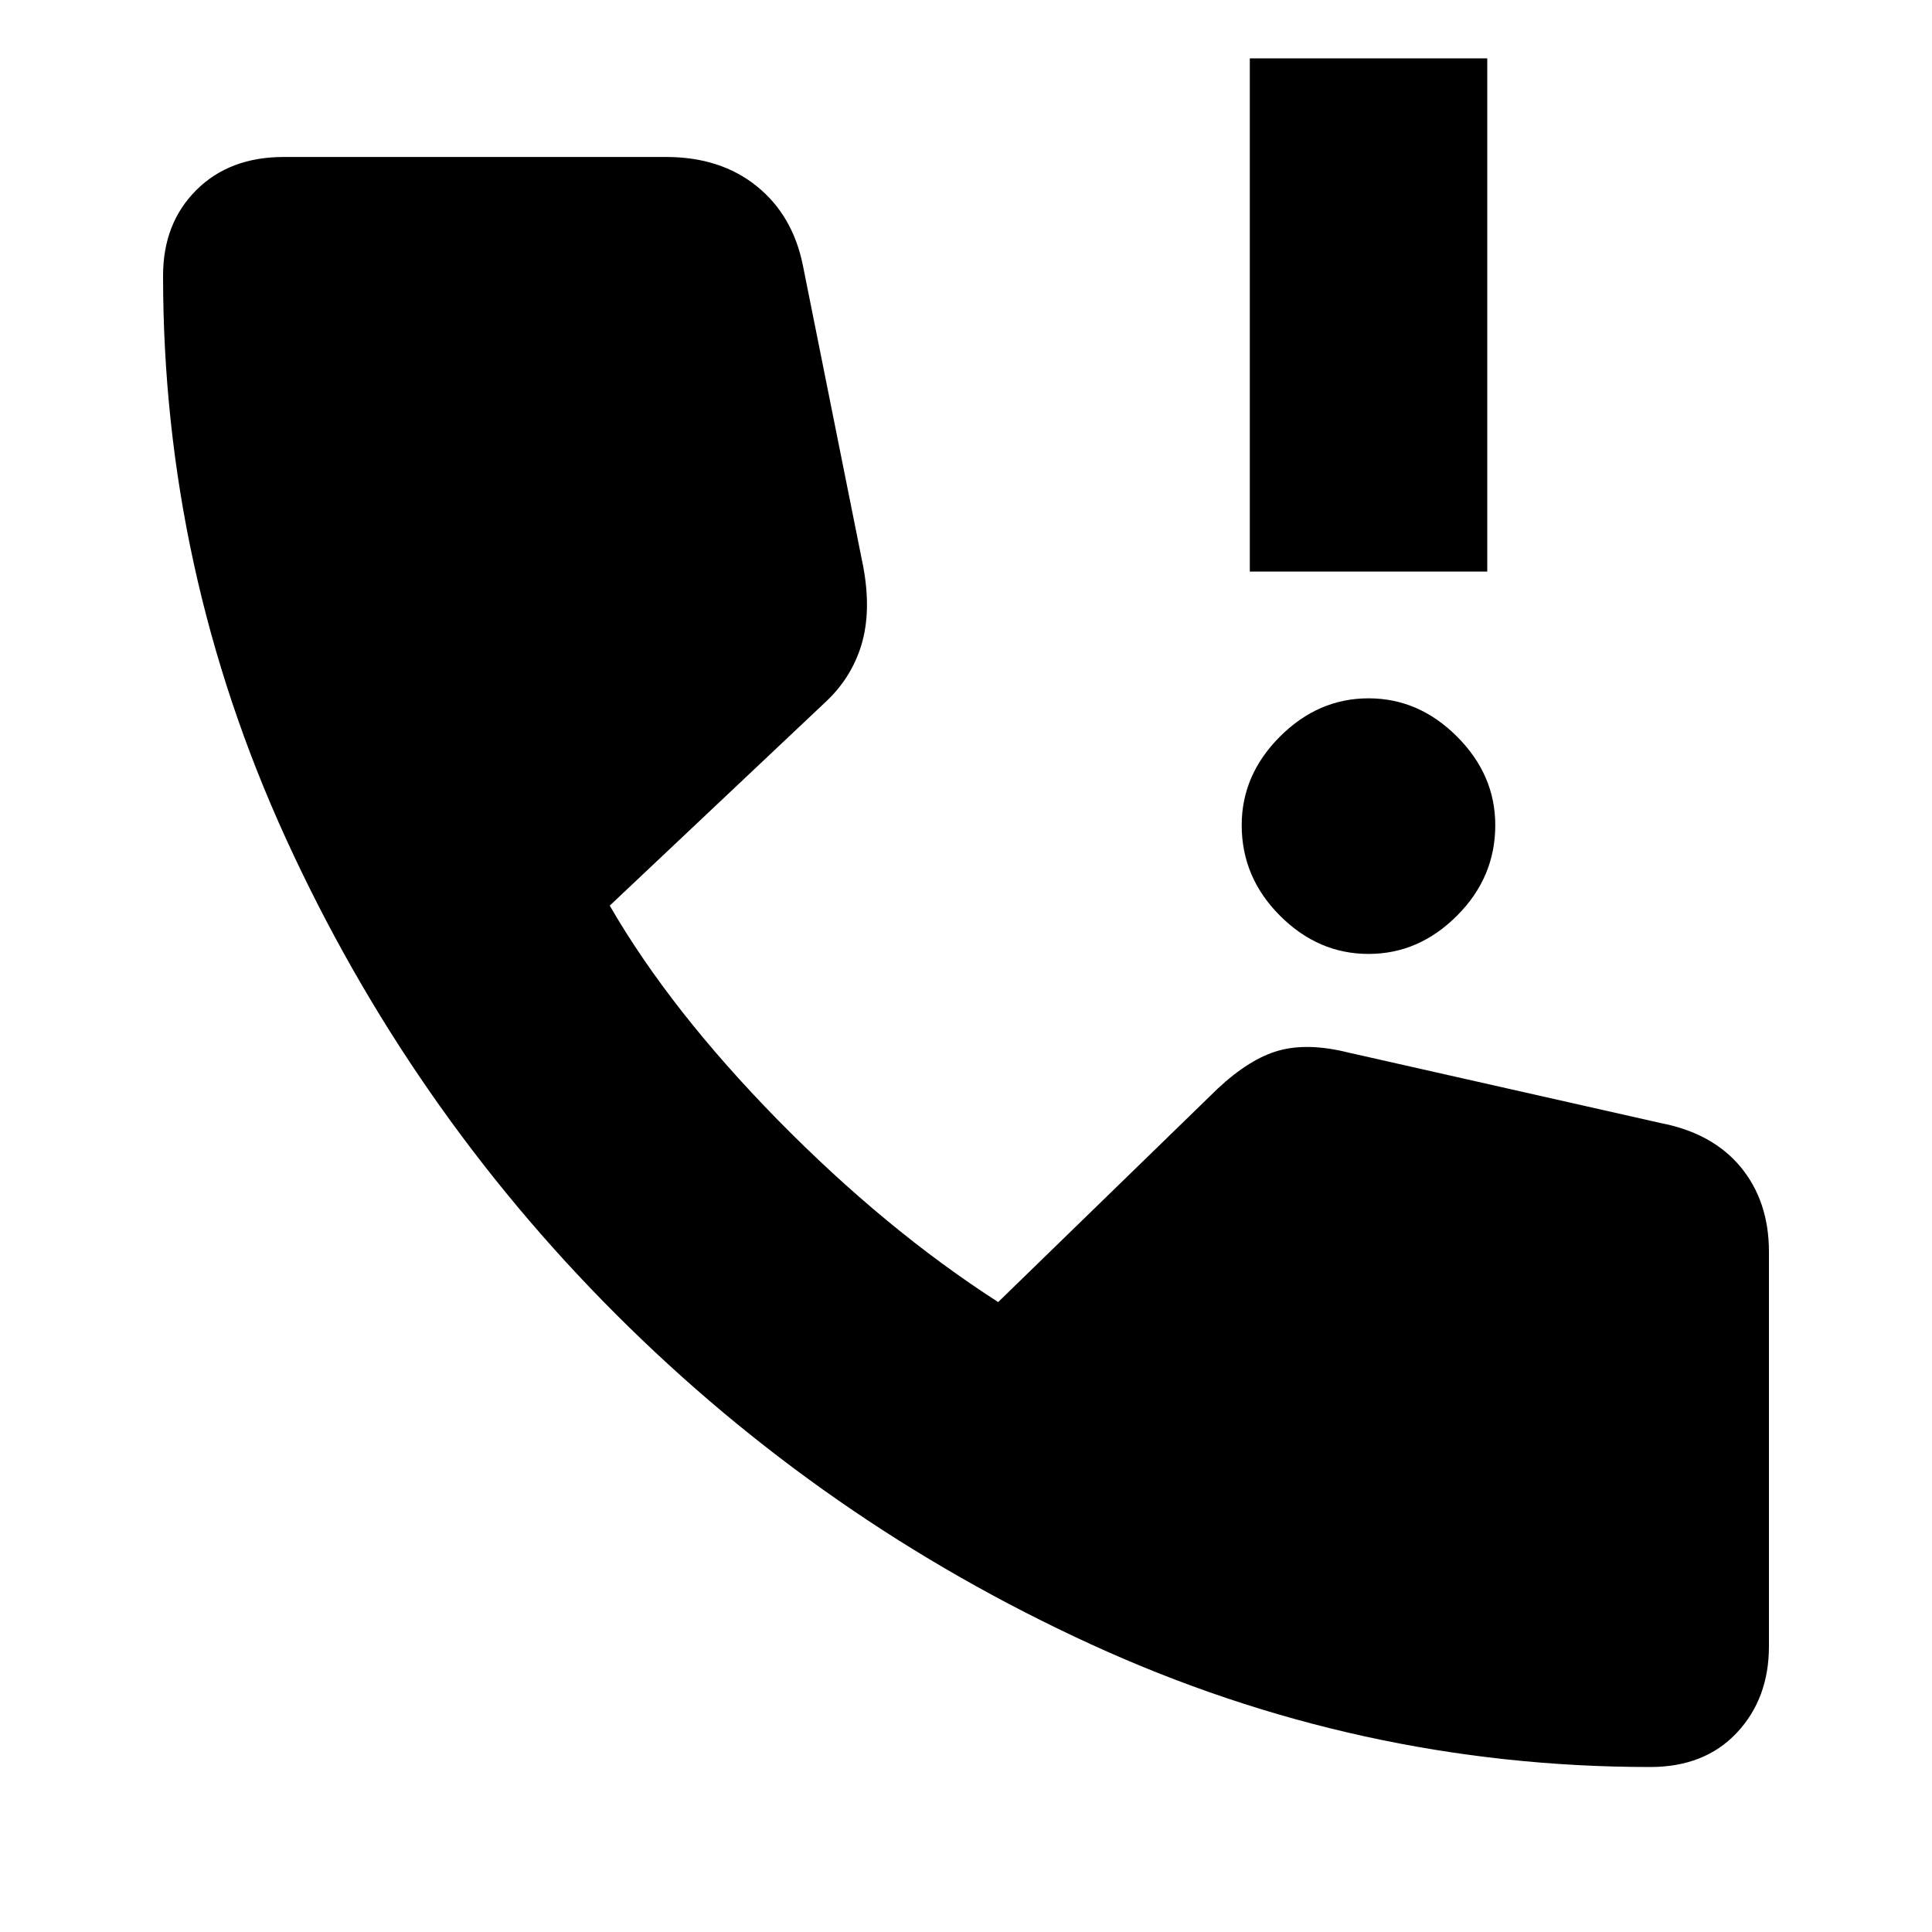 <svg xmlns="http://www.w3.org/2000/svg" height="20" width="20"><path d="M12.938 5.917V0.604H15.396V5.917ZM14.167 9.875Q13.646 9.875 13.25 9.479Q12.854 9.083 12.854 8.542Q12.854 8.021 13.25 7.625Q13.646 7.229 14.167 7.229Q14.688 7.229 15.083 7.625Q15.479 8.021 15.479 8.542Q15.479 9.083 15.083 9.479Q14.688 9.875 14.167 9.875ZM17.083 18.292Q14.062 18.292 11.292 17.021Q8.521 15.75 6.375 13.604Q4.229 11.458 2.958 8.677Q1.688 5.896 1.688 2.854Q1.688 2.312 2.031 1.969Q2.375 1.625 2.938 1.625H6.896Q7.458 1.625 7.833 1.927Q8.208 2.229 8.312 2.75L8.938 5.875Q9.021 6.333 8.917 6.677Q8.812 7.021 8.542 7.271L6.312 9.375Q6.938 10.458 8.052 11.594Q9.167 12.729 10.333 13.479L12.604 11.271Q12.938 10.958 13.24 10.875Q13.542 10.792 13.958 10.896L17.188 11.625Q17.729 11.729 18.021 12.083Q18.312 12.438 18.312 12.958V17.042Q18.312 17.583 17.979 17.938Q17.646 18.292 17.083 18.292Z"/></svg>
